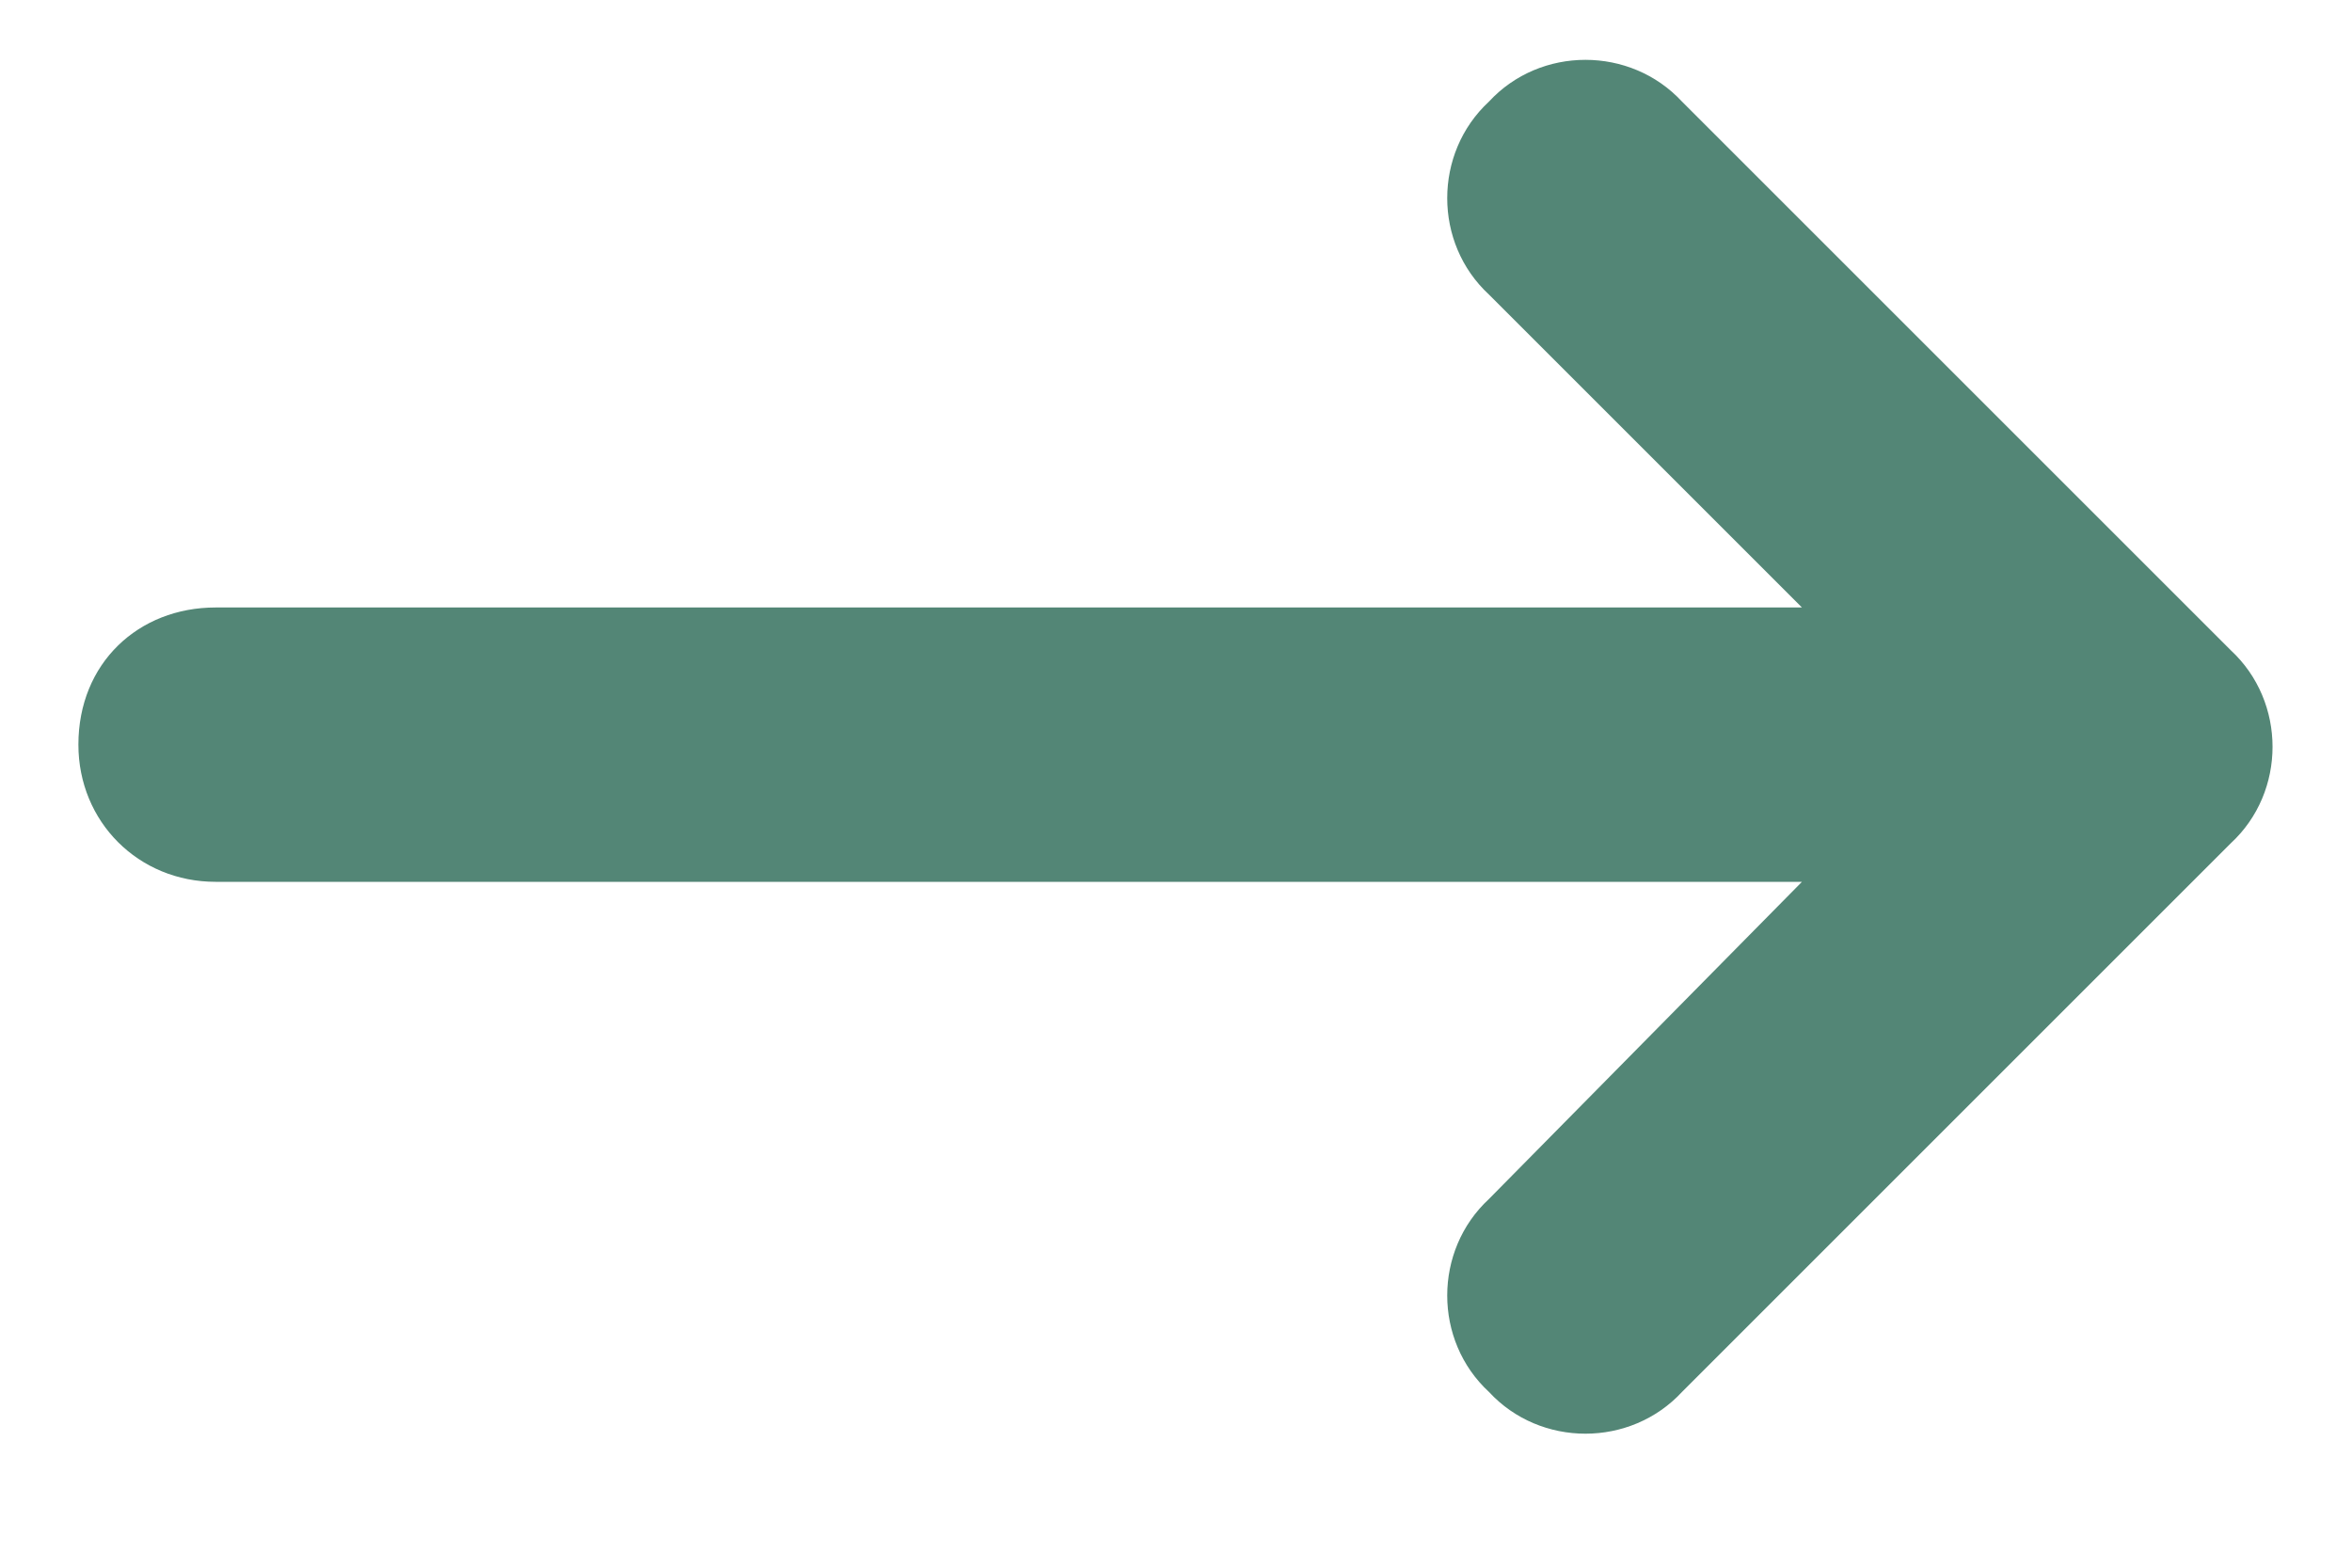 <svg width="15" height="10" viewBox="0 0 15 10" fill="none" xmlns="http://www.w3.org/2000/svg">
<path d="M14.227 5.379L10.727 8.879C10.398 9.234 9.824 9.234 9.496 8.879C9.141 8.551 9.141 7.977 9.496 7.648L11.492 5.625H1.375C0.883 5.625 0.5 5.242 0.5 4.75C0.5 4.23 0.883 3.875 1.375 3.875H11.492L9.496 1.879C9.141 1.551 9.141 0.977 9.496 0.648C9.824 0.293 10.398 0.293 10.727 0.648L14.227 4.148C14.582 4.477 14.582 5.051 14.227 5.379Z" fill="#538676"/>
</svg>
